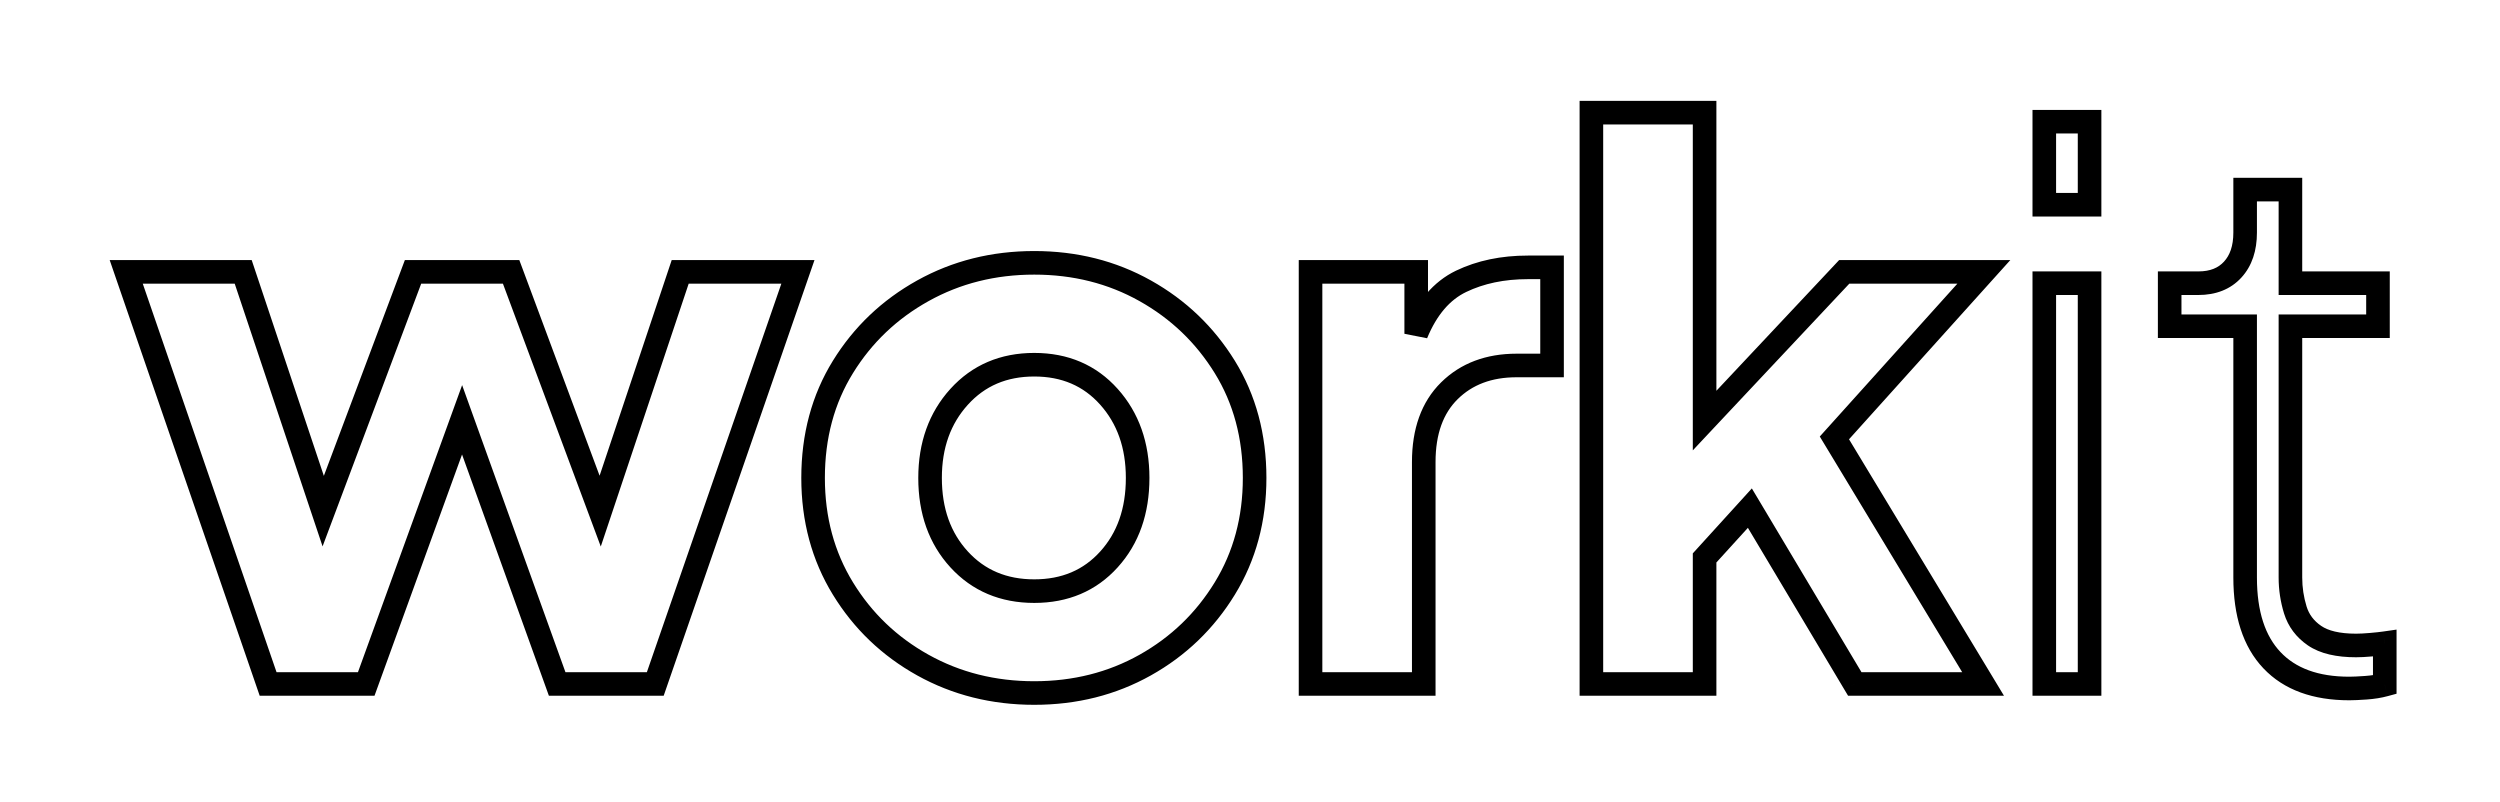 <svg width="106" height="34" viewBox="0 0 106 34" fill="none" xmlns="http://www.w3.org/2000/svg">
<g filter="url(#filter0_d_0_380)">
<path fill-rule="evenodd" clip-rule="evenodd" d="M72.275 25V19.656L74.195 17.544L78.643 25H84.083L77.779 14.568L84.115 7.528H78.195L72.275 13.832V0.776H67.475V25H72.275ZM48.556 24.2C47.148 24.989 45.58 25.384 43.852 25.384C42.123 25.384 40.55 24.989 39.132 24.2C37.713 23.411 36.582 22.328 35.739 20.952C34.897 19.576 34.475 18.013 34.475 16.264C34.475 14.493 34.897 12.925 35.739 11.56C36.582 10.195 37.713 9.117 39.132 8.328C40.55 7.539 42.123 7.144 43.852 7.144C45.58 7.144 47.148 7.539 48.556 8.328C49.964 9.117 51.089 10.195 51.931 11.56C52.774 12.925 53.196 14.493 53.196 16.264C53.196 18.013 52.774 19.576 51.931 20.952C51.089 22.328 49.964 23.411 48.556 24.2ZM19.592 13.8L15.528 25H11.368L5.352 7.528H10.312L13.704 17.672L17.512 7.528H21.672L25.448 17.672L28.84 7.528H33.832L27.784 25H23.624L19.592 13.8ZM43.852 21.064C42.55 21.064 41.489 20.616 40.667 19.72C39.846 18.824 39.435 17.672 39.435 16.264C39.435 14.877 39.846 13.731 40.667 12.824C41.489 11.917 42.55 11.464 43.852 11.464C45.153 11.464 46.209 11.917 47.02 12.824C47.83 13.731 48.236 14.877 48.236 16.264C48.236 17.672 47.83 18.824 47.02 19.72C46.209 20.616 45.153 21.064 43.852 21.064ZM60.367 15.592V25H55.567V7.528H60.047V10.152C60.495 9.064 61.13 8.323 61.951 7.928C62.772 7.533 63.716 7.336 64.783 7.336H65.807V11.496H64.303C63.13 11.496 62.18 11.853 61.455 12.568C60.73 13.283 60.367 14.291 60.367 15.592ZM88.598 1.16V4.68H86.678V1.16H88.598ZM88.598 25V8.008H86.678V25H88.598ZM100.314 25.16C100.015 25.181 99.78 25.192 99.61 25.192C98.18 25.192 97.087 24.792 96.33 23.992C95.572 23.192 95.194 22.024 95.194 20.488V9.832H91.994V8.008H93.21C93.828 8.008 94.314 7.816 94.666 7.432C95.018 7.048 95.194 6.525 95.194 5.864V4.04H97.114V8.008H100.826V9.832H97.114V20.488C97.114 20.957 97.183 21.416 97.322 21.864C97.46 22.312 97.732 22.675 98.138 22.952C98.543 23.229 99.13 23.368 99.898 23.368C100.068 23.368 100.276 23.357 100.522 23.336C100.767 23.315 100.964 23.293 101.114 23.272V25.032C100.879 25.096 100.612 25.139 100.314 25.16Z" fill="white"/>
<path d="M72.275 19.656L71.905 19.32L71.775 19.463V19.656H72.275ZM72.275 25V25.5H72.775V25H72.275ZM74.195 17.544L74.624 17.288L74.278 16.709L73.825 17.208L74.195 17.544ZM78.643 25L78.213 25.256L78.359 25.5H78.643V25ZM84.083 25V25.5H84.969L84.511 24.741L84.083 25ZM77.779 14.568L77.407 14.233L77.159 14.509L77.351 14.827L77.779 14.568ZM84.115 7.528L84.486 7.862L85.237 7.028H84.115V7.528ZM78.195 7.528V7.028H77.978L77.83 7.186L78.195 7.528ZM72.275 13.832H71.775V15.095L72.639 14.174L72.275 13.832ZM72.275 0.776H72.775V0.276H72.275V0.776ZM67.475 0.776V0.276H66.975V0.776H67.475ZM67.475 25H66.975V25.5H67.475V25ZM35.739 20.952L36.166 20.691L35.739 20.952ZM35.739 11.56L36.165 11.823L35.739 11.56ZM51.931 11.56L51.506 11.823L51.931 11.56ZM51.931 20.952L51.505 20.691L51.931 20.952ZM15.528 25V25.5H15.879L15.998 25.171L15.528 25ZM19.592 13.8L20.062 13.631L19.594 12.329L19.122 13.63L19.592 13.8ZM11.368 25L10.895 25.163L11.011 25.5H11.368V25ZM5.352 7.528V7.028H4.651L4.879 7.691L5.352 7.528ZM10.312 7.528L10.786 7.369L10.672 7.028H10.312V7.528ZM13.704 17.672L13.23 17.831L13.677 19.167L14.172 17.848L13.704 17.672ZM17.512 7.528V7.028H17.166L17.044 7.352L17.512 7.528ZM21.672 7.528L22.141 7.354L22.019 7.028H21.672V7.528ZM25.448 17.672L24.979 17.846L25.473 19.173L25.922 17.831L25.448 17.672ZM28.84 7.528V7.028H28.48L28.366 7.369L28.84 7.528ZM33.832 7.528L34.304 7.692L34.534 7.028H33.832V7.528ZM27.784 25V25.5H28.14L28.256 25.164L27.784 25ZM23.624 25L23.154 25.169L23.273 25.5H23.624V25ZM40.667 19.72L40.299 20.058L40.667 19.72ZM40.667 12.824L40.297 12.488H40.297L40.667 12.824ZM47.02 12.824L46.647 13.157V13.157L47.02 12.824ZM47.02 19.72L46.649 19.384L47.02 19.72ZM60.367 25V25.5H60.867V25H60.367ZM55.567 25H55.067V25.5H55.567V25ZM55.567 7.528V7.028H55.067V7.528H55.567ZM60.047 7.528H60.547V7.028H60.047V7.528ZM60.047 10.152H59.547L60.509 10.342L60.047 10.152ZM61.951 7.928L61.734 7.477V7.477L61.951 7.928ZM65.807 7.336H66.307V6.836H65.807V7.336ZM65.807 11.496V11.996H66.307V11.496H65.807ZM88.598 4.68V5.18H89.098V4.68H88.598ZM88.598 1.16H89.098V0.66H88.598V1.16ZM86.678 4.68H86.178V5.18H86.678V4.68ZM86.678 1.16V0.66H86.178V1.16H86.678ZM88.598 8.008H89.098V7.508H88.598V8.008ZM88.598 25V25.5H89.098V25H88.598ZM86.678 8.008V7.508H86.178V8.008H86.678ZM86.678 25H86.178V25.5H86.678V25ZM95.194 9.832H95.694V9.332H95.194V9.832ZM91.994 9.832H91.494V10.332H91.994V9.832ZM91.994 8.008V7.508H91.494V8.008H91.994ZM94.666 7.432L94.297 7.094V7.094L94.666 7.432ZM95.194 4.04V3.54H94.694V4.04H95.194ZM97.114 4.04H97.614V3.54H97.114V4.04ZM97.114 8.008H96.614V8.508H97.114V8.008ZM100.826 8.008H101.326V7.508H100.826V8.008ZM100.826 9.832V10.332H101.326V9.832H100.826ZM97.114 9.832V9.332H96.614V9.832H97.114ZM97.322 21.864L97.799 21.716L97.799 21.716L97.322 21.864ZM98.138 22.952L97.855 23.365L97.855 23.365L98.138 22.952ZM101.114 23.272H101.614V22.695L101.043 22.777L101.114 23.272ZM101.114 25.032L101.245 25.514L101.614 25.414V25.032H101.114ZM71.775 19.656V25H72.775V19.656H71.775ZM73.825 17.208L71.905 19.32L72.645 19.992L74.565 17.88L73.825 17.208ZM79.072 24.744L74.624 17.288L73.765 17.8L78.213 25.256L79.072 24.744ZM84.083 24.5H78.643V25.5H84.083V24.5ZM77.351 14.827L83.655 25.259L84.511 24.741L78.207 14.309L77.351 14.827ZM83.743 7.194L77.407 14.233L78.15 14.902L84.486 7.862L83.743 7.194ZM78.195 8.028H84.115V7.028H78.195V8.028ZM72.639 14.174L78.559 7.87L77.83 7.186L71.91 13.49L72.639 14.174ZM71.775 0.776V13.832H72.775V0.776H71.775ZM67.475 1.276H72.275V0.276H67.475V1.276ZM67.975 25V0.776H66.975V25H67.975ZM72.275 24.5H67.475V25.5H72.275V24.5ZM43.852 25.884C45.659 25.884 47.312 25.47 48.8 24.636L48.311 23.764C46.983 24.508 45.5 24.884 43.852 24.884V25.884ZM38.888 24.637C40.386 25.47 42.044 25.884 43.852 25.884V24.884C42.203 24.884 40.714 24.508 39.375 23.763L38.888 24.637ZM35.313 21.213C36.201 22.663 37.395 23.806 38.888 24.637L39.375 23.763C38.031 23.015 36.963 21.993 36.166 20.691L35.313 21.213ZM33.975 16.264C33.975 18.098 34.418 19.752 35.313 21.213L36.166 20.691C35.375 19.4 34.975 17.929 34.975 16.264H33.975ZM35.314 11.297C34.418 12.75 33.975 14.411 33.975 16.264H34.975C34.975 14.576 35.376 13.101 36.165 11.823L35.314 11.297ZM38.888 7.891C37.396 8.721 36.202 9.858 35.314 11.297L36.165 11.823C36.962 10.531 38.03 9.513 39.375 8.765L38.888 7.891ZM43.852 6.644C42.044 6.644 40.386 7.058 38.888 7.891L39.375 8.765C40.714 8.02 42.203 7.644 43.852 7.644V6.644ZM48.8 7.892C47.312 7.058 45.659 6.644 43.852 6.644V7.644C45.5 7.644 46.983 8.02 48.311 8.764L48.8 7.892ZM52.357 11.297C51.469 9.859 50.282 8.722 48.8 7.892L48.311 8.764C49.645 9.512 50.708 10.53 51.506 11.823L52.357 11.297ZM53.696 16.264C53.696 14.411 53.253 12.75 52.357 11.297L51.506 11.823C52.295 13.101 52.696 14.576 52.696 16.264H53.696ZM52.358 21.213C53.253 19.752 53.696 18.098 53.696 16.264H52.696C52.696 17.929 52.296 19.4 51.505 20.691L52.358 21.213ZM48.8 24.636C50.283 23.805 51.471 22.662 52.358 21.213L51.505 20.691C50.707 21.994 49.645 23.016 48.311 23.764L48.8 24.636ZM15.998 25.171L20.062 13.97L19.122 13.63L15.058 24.829L15.998 25.171ZM11.368 25.5H15.528V24.5H11.368V25.5ZM4.879 7.691L10.895 25.163L11.841 24.837L5.825 7.365L4.879 7.691ZM10.312 7.028H5.352V8.028H10.312V7.028ZM14.178 17.513L10.786 7.369L9.838 7.687L13.23 17.831L14.178 17.513ZM17.044 7.352L13.236 17.496L14.172 17.848L17.98 7.704L17.044 7.352ZM21.672 7.028H17.512V8.028H21.672V7.028ZM25.917 17.498L22.141 7.354L21.203 7.702L24.979 17.846L25.917 17.498ZM28.366 7.369L24.974 17.513L25.922 17.831L29.314 7.687L28.366 7.369ZM33.832 7.028H28.84V8.028H33.832V7.028ZM28.256 25.164L34.304 7.692L33.359 7.364L27.311 24.836L28.256 25.164ZM23.624 25.5H27.784V24.5H23.624V25.5ZM19.122 13.969L23.154 25.169L24.094 24.831L20.062 13.631L19.122 13.969ZM40.299 20.058C41.222 21.065 42.421 21.564 43.852 21.564V20.564C42.679 20.564 41.755 20.167 41.036 19.382L40.299 20.058ZM38.935 16.264C38.935 17.776 39.38 19.055 40.299 20.058L41.036 19.382C40.313 18.593 39.935 17.568 39.935 16.264H38.935ZM40.297 12.488C39.381 13.499 38.935 14.771 38.935 16.264H39.935C39.935 14.984 40.311 13.962 41.038 13.16L40.297 12.488ZM43.852 10.964C42.419 10.964 41.22 11.47 40.297 12.488L41.038 13.16C41.758 12.365 42.681 11.964 43.852 11.964V10.964ZM47.392 12.491C46.48 11.47 45.284 10.964 43.852 10.964V11.964C45.022 11.964 45.938 12.365 46.647 13.157L47.392 12.491ZM48.736 16.264C48.736 14.773 48.296 13.502 47.392 12.491L46.647 13.157C47.364 13.959 47.736 14.982 47.736 16.264H48.736ZM47.39 20.055C48.298 19.052 48.736 17.774 48.736 16.264H47.736C47.736 17.57 47.363 18.596 46.649 19.384L47.39 20.055ZM43.852 21.564C45.282 21.564 46.477 21.065 47.39 20.055L46.649 19.384C45.941 20.167 45.024 20.564 43.852 20.564V21.564ZM60.867 25V15.592H59.867V25H60.867ZM55.567 25.5H60.367V24.5H55.567V25.5ZM55.067 7.528V25H56.067V7.528H55.067ZM60.047 7.028H55.567V8.028H60.047V7.028ZM60.547 10.152V7.528H59.547V10.152H60.547ZM61.734 7.477C60.773 7.94 60.066 8.794 59.585 9.962L60.509 10.342C60.925 9.334 61.487 8.706 62.168 8.379L61.734 7.477ZM64.783 6.836C63.654 6.836 62.634 7.045 61.734 7.477L62.168 8.379C62.911 8.022 63.779 7.836 64.783 7.836V6.836ZM65.807 6.836H64.783V7.836H65.807V6.836ZM66.307 11.496V7.336H65.307V11.496H66.307ZM64.303 11.996H65.807V10.996H64.303V11.996ZM61.806 12.924C62.423 12.316 63.239 11.996 64.303 11.996V10.996C63.02 10.996 61.937 11.391 61.104 12.212L61.806 12.924ZM60.867 15.592C60.867 14.385 61.201 13.521 61.806 12.924L61.104 12.212C60.259 13.045 59.867 14.196 59.867 15.592H60.867ZM89.098 4.68V1.16H88.098V4.68H89.098ZM86.678 5.18H88.598V4.18H86.678V5.18ZM86.178 1.16V4.68H87.178V1.16H86.178ZM88.598 0.66H86.678V1.66H88.598V0.66ZM88.098 8.008V25H89.098V8.008H88.098ZM86.678 8.508H88.598V7.508H86.678V8.508ZM87.178 25V8.008H86.178V25H87.178ZM88.598 24.5H86.678V25.5H88.598V24.5ZM99.61 25.692C99.798 25.692 100.046 25.68 100.349 25.659L100.278 24.661C99.984 24.682 99.763 24.692 99.61 24.692V25.692ZM95.967 24.336C96.844 25.263 98.086 25.692 99.61 25.692V24.692C98.275 24.692 97.33 24.321 96.693 23.648L95.967 24.336ZM94.694 20.488C94.694 22.101 95.092 23.412 95.967 24.336L96.693 23.648C96.053 22.972 95.694 21.947 95.694 20.488H94.694ZM94.694 9.832V20.488H95.694V9.832H94.694ZM91.994 10.332H95.194V9.332H91.994V10.332ZM91.494 8.008V9.832H92.494V8.008H91.494ZM93.21 7.508H91.994V8.508H93.21V7.508ZM94.297 7.094C94.058 7.355 93.717 7.508 93.21 7.508V8.508C93.94 8.508 94.57 8.277 95.034 7.77L94.297 7.094ZM94.694 5.864C94.694 6.435 94.544 6.825 94.297 7.094L95.034 7.77C95.492 7.271 95.694 6.615 95.694 5.864H94.694ZM94.694 4.04V5.864H95.694V4.04H94.694ZM97.114 3.54H95.194V4.54H97.114V3.54ZM97.614 8.008V4.04H96.614V8.008H97.614ZM100.826 7.508H97.114V8.508H100.826V7.508ZM101.326 9.832V8.008H100.326V9.832H101.326ZM97.114 10.332H100.826V9.332H97.114V10.332ZM97.614 20.488V9.832H96.614V20.488H97.614ZM97.799 21.716C97.676 21.316 97.614 20.907 97.614 20.488H96.614C96.614 21.007 96.691 21.516 96.844 22.012L97.799 21.716ZM98.42 22.539C98.103 22.323 97.903 22.051 97.799 21.716L96.844 22.012C97.018 22.573 97.362 23.027 97.855 23.365L98.42 22.539ZM99.898 22.868C99.178 22.868 98.707 22.736 98.42 22.539L97.855 23.365C98.379 23.723 99.082 23.868 99.898 23.868V22.868ZM100.478 22.838C100.242 22.858 100.049 22.868 99.898 22.868V23.868C100.088 23.868 100.311 23.856 100.565 23.834L100.478 22.838ZM101.043 22.777C100.907 22.797 100.72 22.817 100.478 22.838L100.565 23.834C100.815 23.812 101.022 23.79 101.184 23.767L101.043 22.777ZM101.614 25.032V23.272H100.614V25.032H101.614ZM100.349 25.659C100.673 25.636 100.973 25.589 101.245 25.514L100.982 24.55C100.785 24.603 100.551 24.642 100.278 24.661L100.349 25.659Z" fill="black"/>
</g>
<defs>
<filter id="filter0_d_0_380" x="0.651" y="0.276" width="104.963" height="33.608" filterUnits="userSpaceOnUse" color-interpolation-filters="sRGB">
<feFlood flood-opacity="0" result="BackgroundImageFix"/>
<feColorMatrix in="SourceAlpha" type="matrix" values="0 0 0 0 0 0 0 0 0 0 0 0 0 0 0 0 0 0 127 0" result="hardAlpha"/>
<feOffset dy="4"/>
<feGaussianBlur stdDeviation="2"/>
<feComposite in2="hardAlpha" operator="out"/>
<feColorMatrix type="matrix" values="0 0 0 0 0 0 0 0 0 0 0 0 0 0 0 0 0 0 0.25 0"/>
<feBlend mode="normal" in2="BackgroundImageFix" result="effect1_dropShadow_0_380"/>
<feBlend mode="normal" in="SourceGraphic" in2="effect1_dropShadow_0_380" result="shape"/>
</filter>
</defs>
</svg>
